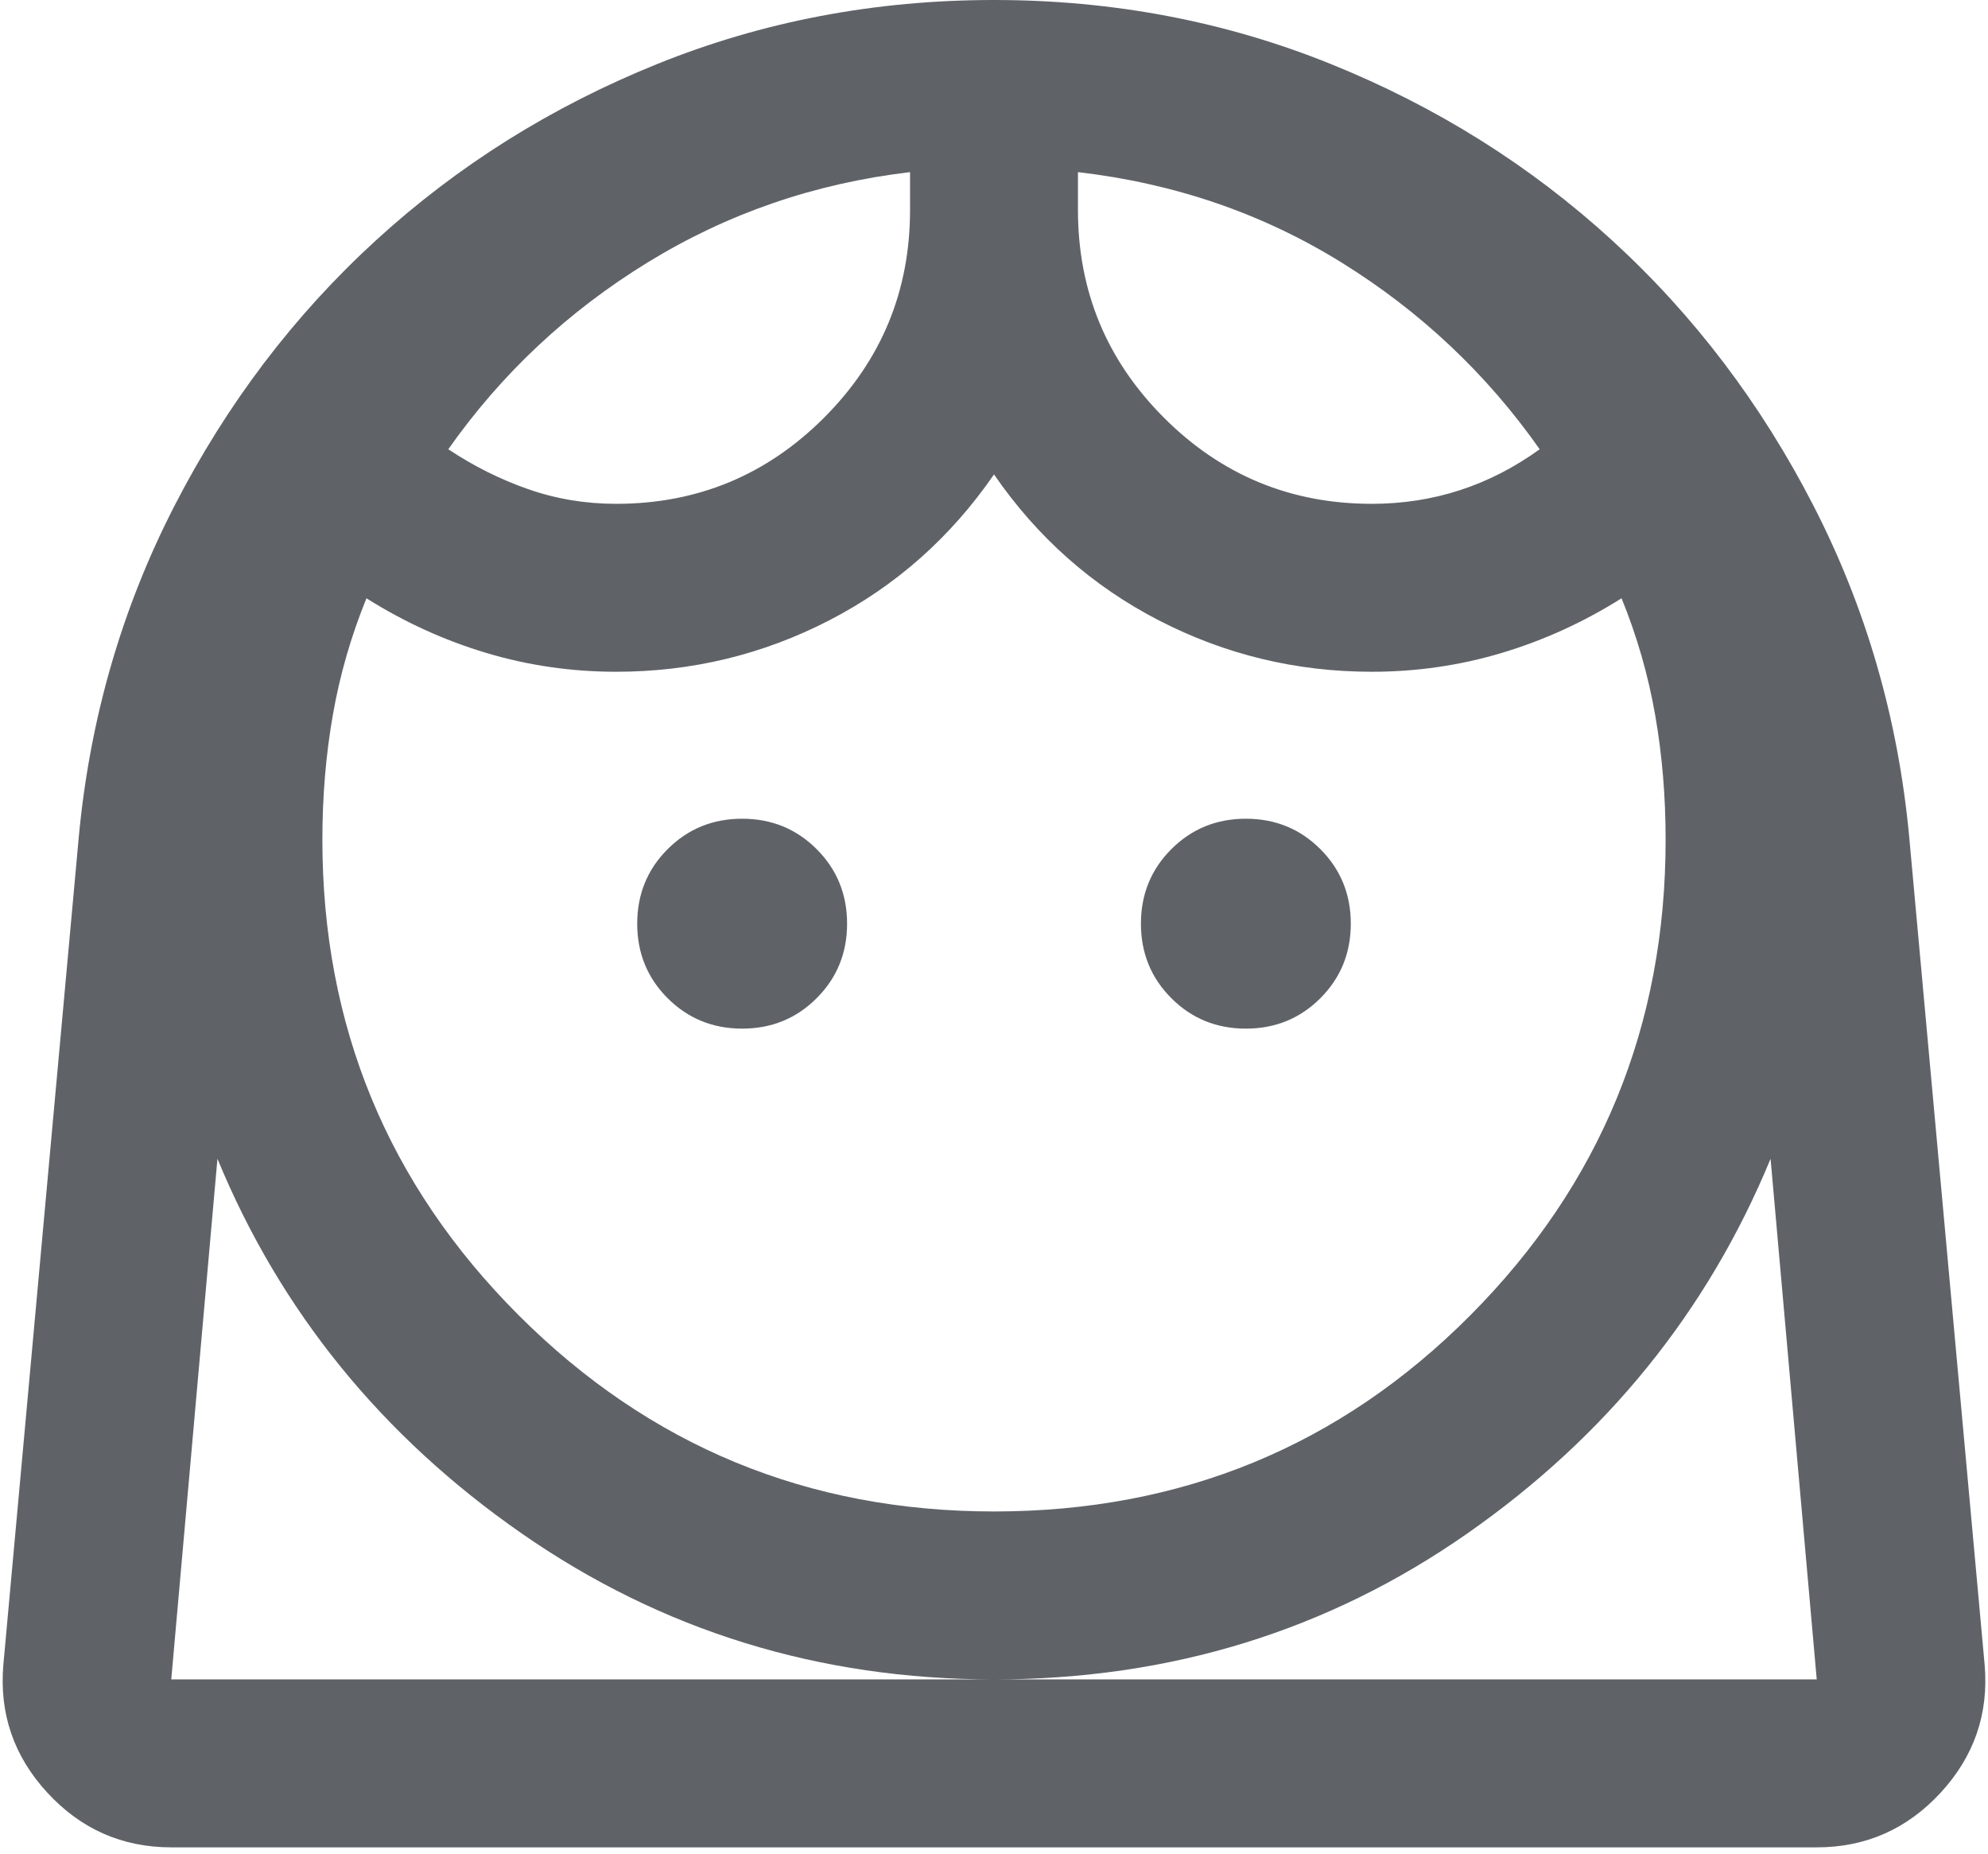<svg width="148" height="138" viewBox="0 0 148 138" fill="none" xmlns="http://www.w3.org/2000/svg">
<path d="M74 112.5C87.958 112.5 99.781 107.63 109.469 97.891C119.156 88.151 124 76.354 124 62.5C124 59.271 123.74 56.172 123.219 53.203C122.698 50.234 121.865 47.344 120.719 44.531C117.906 46.302 114.938 47.656 111.813 48.594C108.688 49.531 105.458 50 102.125 50C96.5 50 91.214 48.724 86.266 46.172C81.318 43.62 77.229 40 74 35.312C70.771 40 66.682 43.62 61.734 46.172C56.786 48.724 51.5 50 45.875 50C42.542 50 39.313 49.531 36.188 48.594C33.063 47.656 30.094 46.302 27.281 44.531C26.136 47.344 25.302 50.234 24.781 53.203C24.261 56.172 24 59.271 24 62.5C24 76.354 28.87 88.151 38.609 97.891C48.349 107.63 60.146 112.5 74 112.5ZM55.25 76.562C57.438 76.562 59.286 75.807 60.797 74.297C62.307 72.787 63.063 70.938 63.063 68.75C63.063 66.562 62.307 64.713 60.797 63.203C59.286 61.693 57.438 60.938 55.25 60.938C53.063 60.938 51.214 61.693 49.703 63.203C48.193 64.713 47.438 66.562 47.438 68.75C47.438 70.938 48.193 72.787 49.703 74.297C51.214 75.807 53.063 76.562 55.25 76.562ZM92.75 76.562C94.938 76.562 96.787 75.807 98.297 74.297C99.807 72.787 100.563 70.938 100.563 68.75C100.563 66.562 99.807 64.713 98.297 63.203C96.787 61.693 94.938 60.938 92.75 60.938C90.563 60.938 88.714 61.693 87.203 63.203C85.693 64.713 84.938 66.562 84.938 68.75C84.938 70.938 85.693 72.787 87.203 74.297C88.714 75.807 90.563 76.562 92.75 76.562ZM45.875 37.5C51.917 37.5 57.073 35.365 61.344 31.094C65.615 26.823 67.75 21.667 67.75 15.625V12.812C60.667 13.646 54.156 15.885 48.219 19.531C42.281 23.177 37.333 27.812 33.375 33.438C35.25 34.688 37.229 35.677 39.313 36.406C41.396 37.135 43.583 37.5 45.875 37.5ZM102.125 37.5C104.417 37.5 106.604 37.161 108.688 36.484C110.771 35.807 112.75 34.792 114.625 33.438C110.667 27.812 105.745 23.177 99.859 19.531C93.974 15.885 87.438 13.646 80.25 12.812V15.625C80.25 21.667 82.385 26.823 86.656 31.094C90.927 35.365 96.083 37.5 102.125 37.5ZM12.75 137.5C9.104 137.5 6.031 136.146 3.531 133.438C1.031 130.729 -0.062 127.552 0.25 123.906L5.875 62.188C6.708 53.438 9.078 45.26 12.985 37.656C16.891 30.052 21.891 23.463 27.985 17.891C34.078 12.318 41.057 7.943 48.922 4.766C56.786 1.589 65.146 0 74 0C82.854 0 91.214 1.589 99.078 4.766C106.943 7.943 113.922 12.318 120.016 17.891C126.109 23.463 131.109 30.052 135.016 37.656C138.922 45.26 141.292 53.438 142.125 62.188L147.75 123.906C148.063 127.552 146.969 130.729 144.469 133.438C141.969 136.146 138.896 137.5 135.25 137.5H12.75ZM74 125C60.979 125 49.261 121.38 38.844 114.141C28.427 106.901 20.875 97.604 16.188 86.25L12.75 125H135.25L131.813 86.25C127.125 97.604 119.599 106.901 109.234 114.141C98.87 121.38 87.125 125 74 125ZM74 125H135.25H12.75H74Z" fill="#5F6368"/>
</svg>
